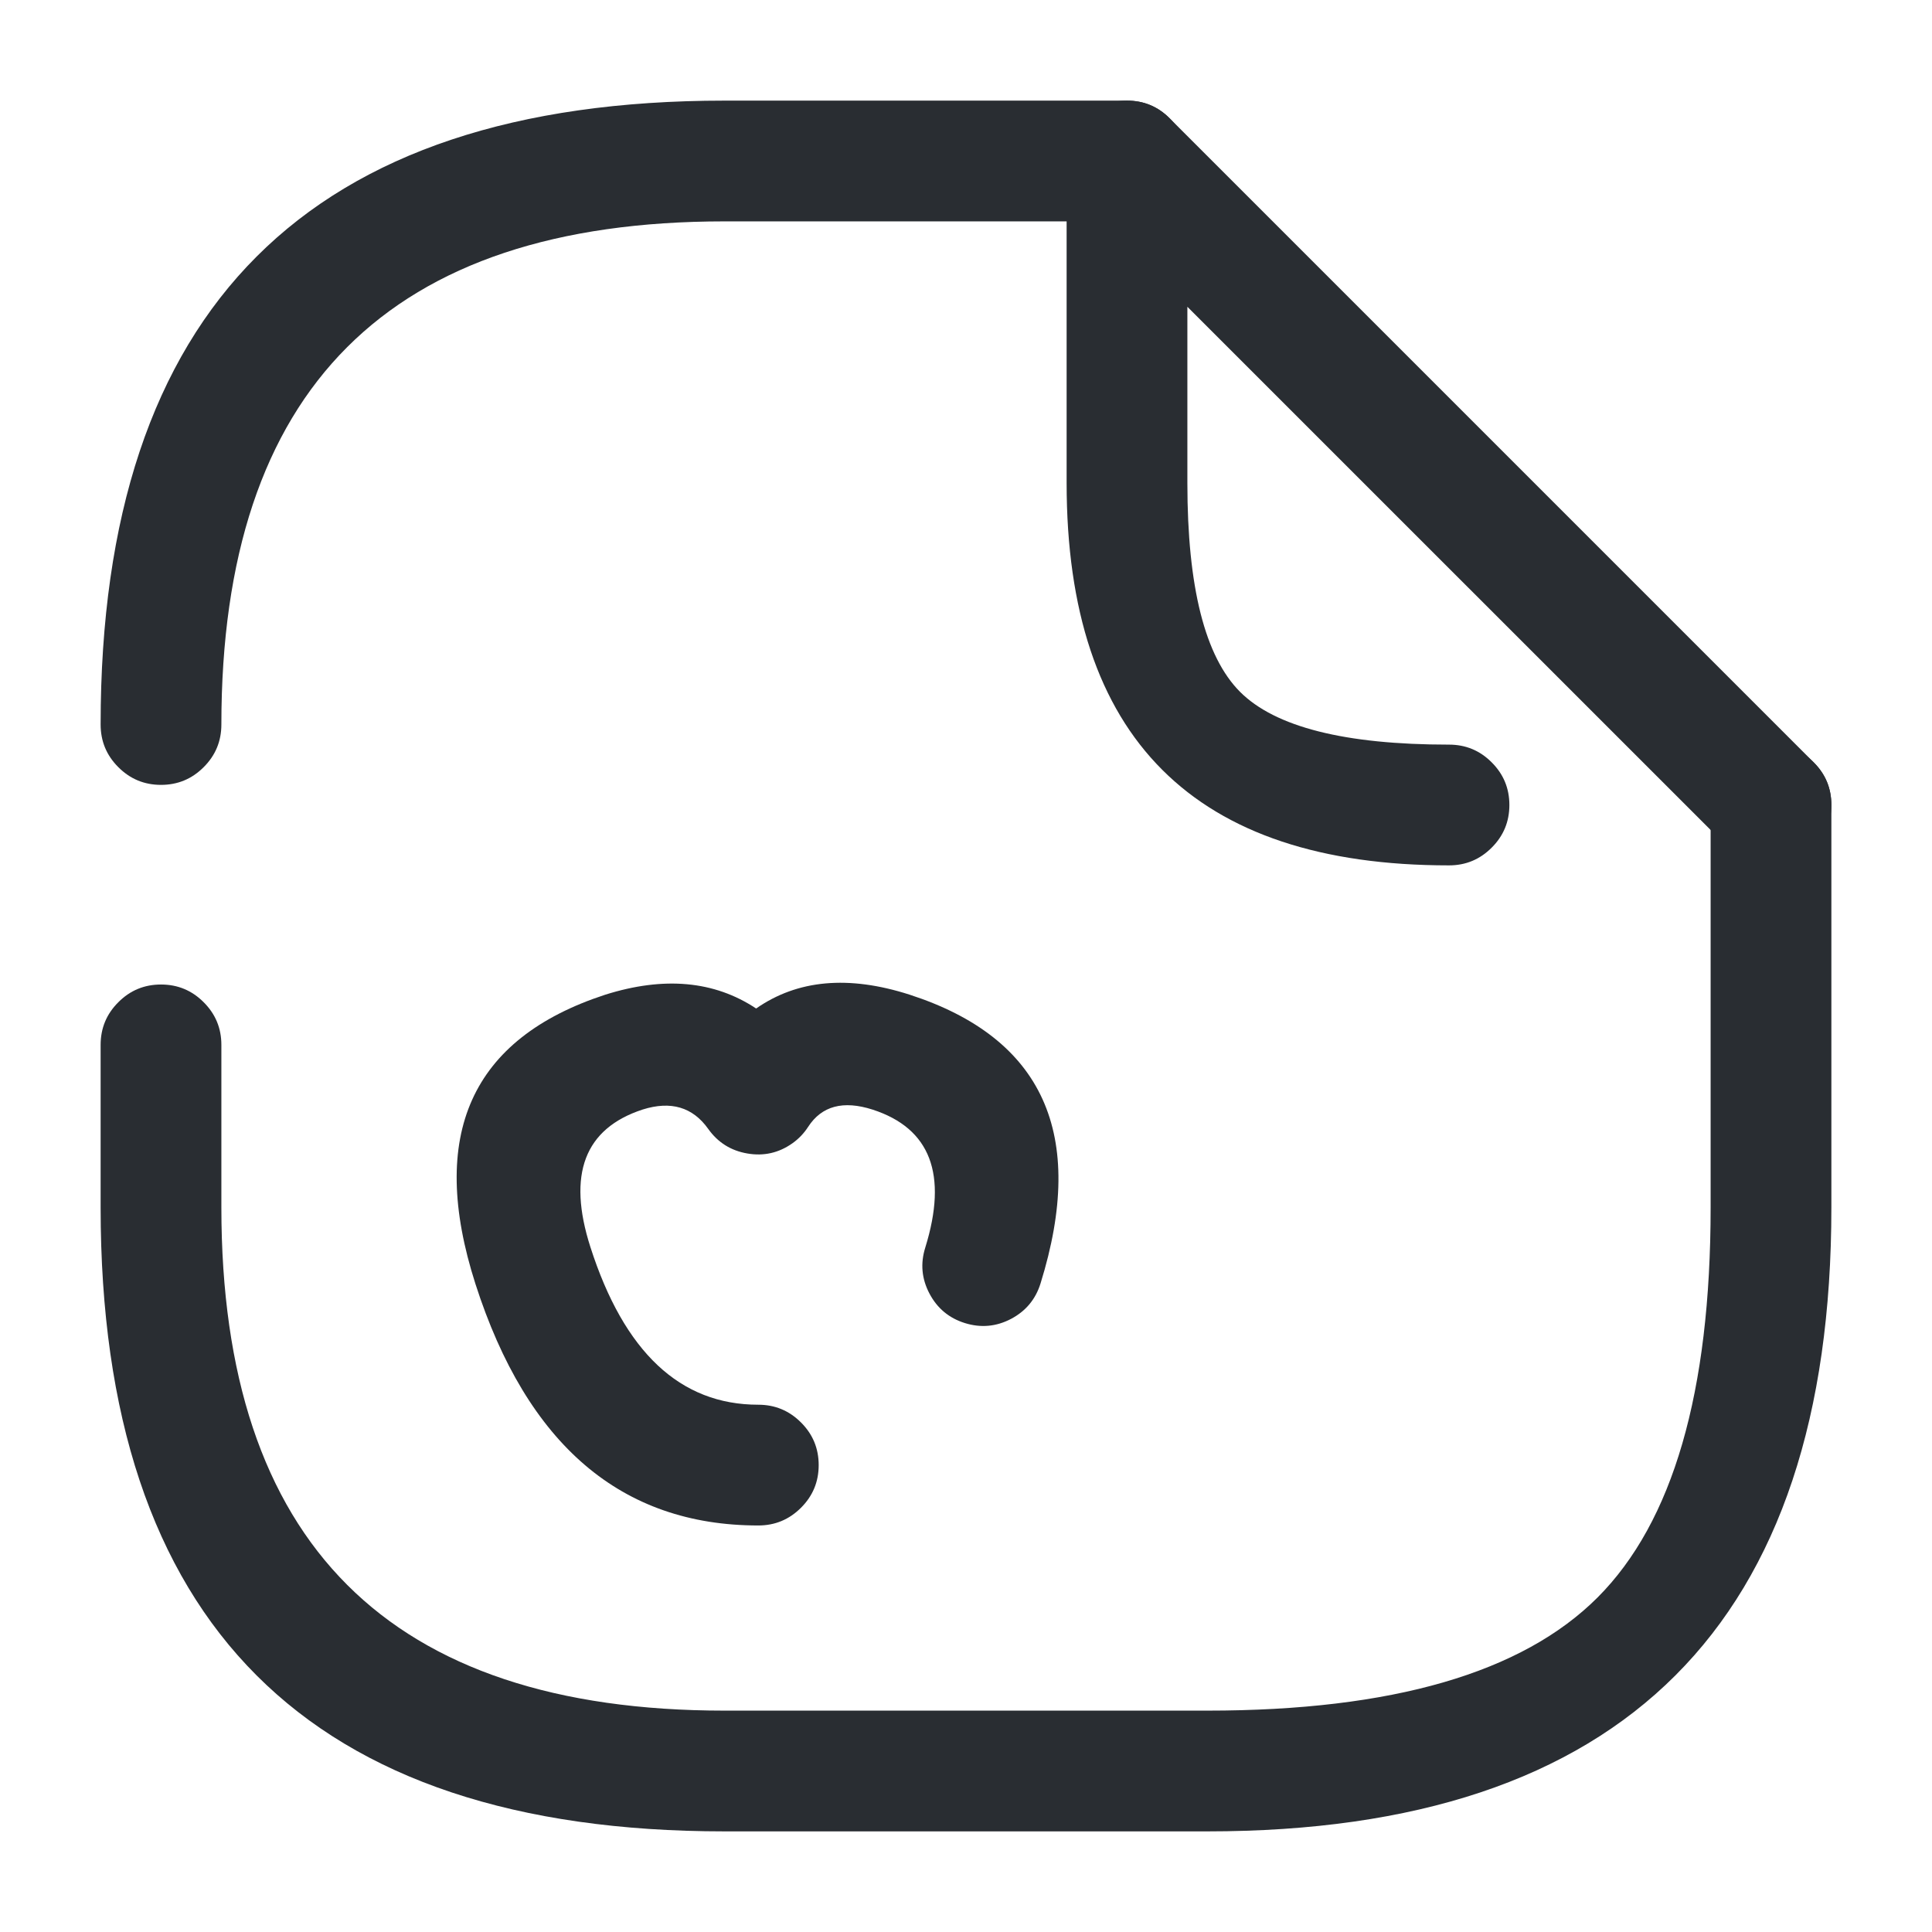 <svg xmlns="http://www.w3.org/2000/svg" width="24" height="24" viewBox="0 0 24 24">
  <defs/>
  <path fill="#292D32" d="M9.42,18.95 Q6.87,18.95 5.906,15.949 Q5.017,13.175 7.517,12.357 Q8.614,12.011 9.393,12.528 Q10.163,11.991 11.299,12.356 Q13.79,13.163 12.926,15.943 Q12.834,16.239 12.559,16.384 Q12.284,16.528 11.987,16.436 Q11.691,16.344 11.546,16.069 Q11.401,15.794 11.494,15.498 Q11.917,14.133 10.84,13.784 Q10.292,13.608 10.039,13.998 Q9.961,14.119 9.844,14.202 Q9.59,14.382 9.284,14.329 Q8.978,14.277 8.798,14.024 Q8.509,13.617 7.983,13.783 Q6.9,14.137 7.334,15.491 Q7.963,17.45 9.42,17.45 Q9.73,17.45 9.95,17.67 Q10.17,17.889 10.17,18.2 Q10.17,18.511 9.95,18.73 Q9.73,18.95 9.42,18.95 Z"/>
  <path fill="#292D32" d="M1.25,9 Q1.25,1.25 9,1.25 L14,1.25 Q14.311,1.25 14.53,1.47 Q14.75,1.689 14.75,2 Q14.75,2.311 14.53,2.53 Q14.311,2.75 14,2.75 L9,2.75 Q2.75,2.75 2.75,9 Q2.75,9.311 2.53,9.53 Q2.311,9.75 2,9.75 Q1.689,9.75 1.47,9.53 Q1.25,9.311 1.25,9 Z"/>
  <path fill="#292D32" d="M22.75,10 L22.75,15 Q22.75,22.75 15,22.75 L9,22.75 Q1.25,22.75 1.25,15 L1.25,12.98 Q1.25,12.669 1.47,12.45 Q1.689,12.23 2,12.23 Q2.311,12.23 2.53,12.45 Q2.75,12.669 2.75,12.98 L2.75,15 Q2.75,21.25 9,21.25 L15,21.25 Q18.439,21.25 19.845,19.845 Q21.25,18.439 21.25,15 L21.25,10 Q21.25,9.689 21.47,9.47 Q21.689,9.25 22,9.25 Q22.311,9.25 22.53,9.47 Q22.75,9.689 22.75,10 Z"/>
  <path fill="#292D32" d="M18,10.75 Q13.25,10.75 13.25,6 L13.25,2 Q13.25,1.689 13.47,1.47 Q13.689,1.25 14,1.25 Q14.311,1.25 14.53,1.47 L22.53,9.47 Q22.75,9.689 22.75,10 Q22.75,10.311 22.53,10.53 Q22.311,10.75 22,10.75 Q21.689,10.75 21.47,10.53 L14.75,3.811 L14.75,6 Q14.75,7.939 15.405,8.595 Q16.061,9.25 18,9.25 Q18.311,9.25 18.53,9.47 Q18.75,9.689 18.75,10 Q18.75,10.311 18.53,10.53 Q18.311,10.75 18,10.75 Z"/>
</svg>

